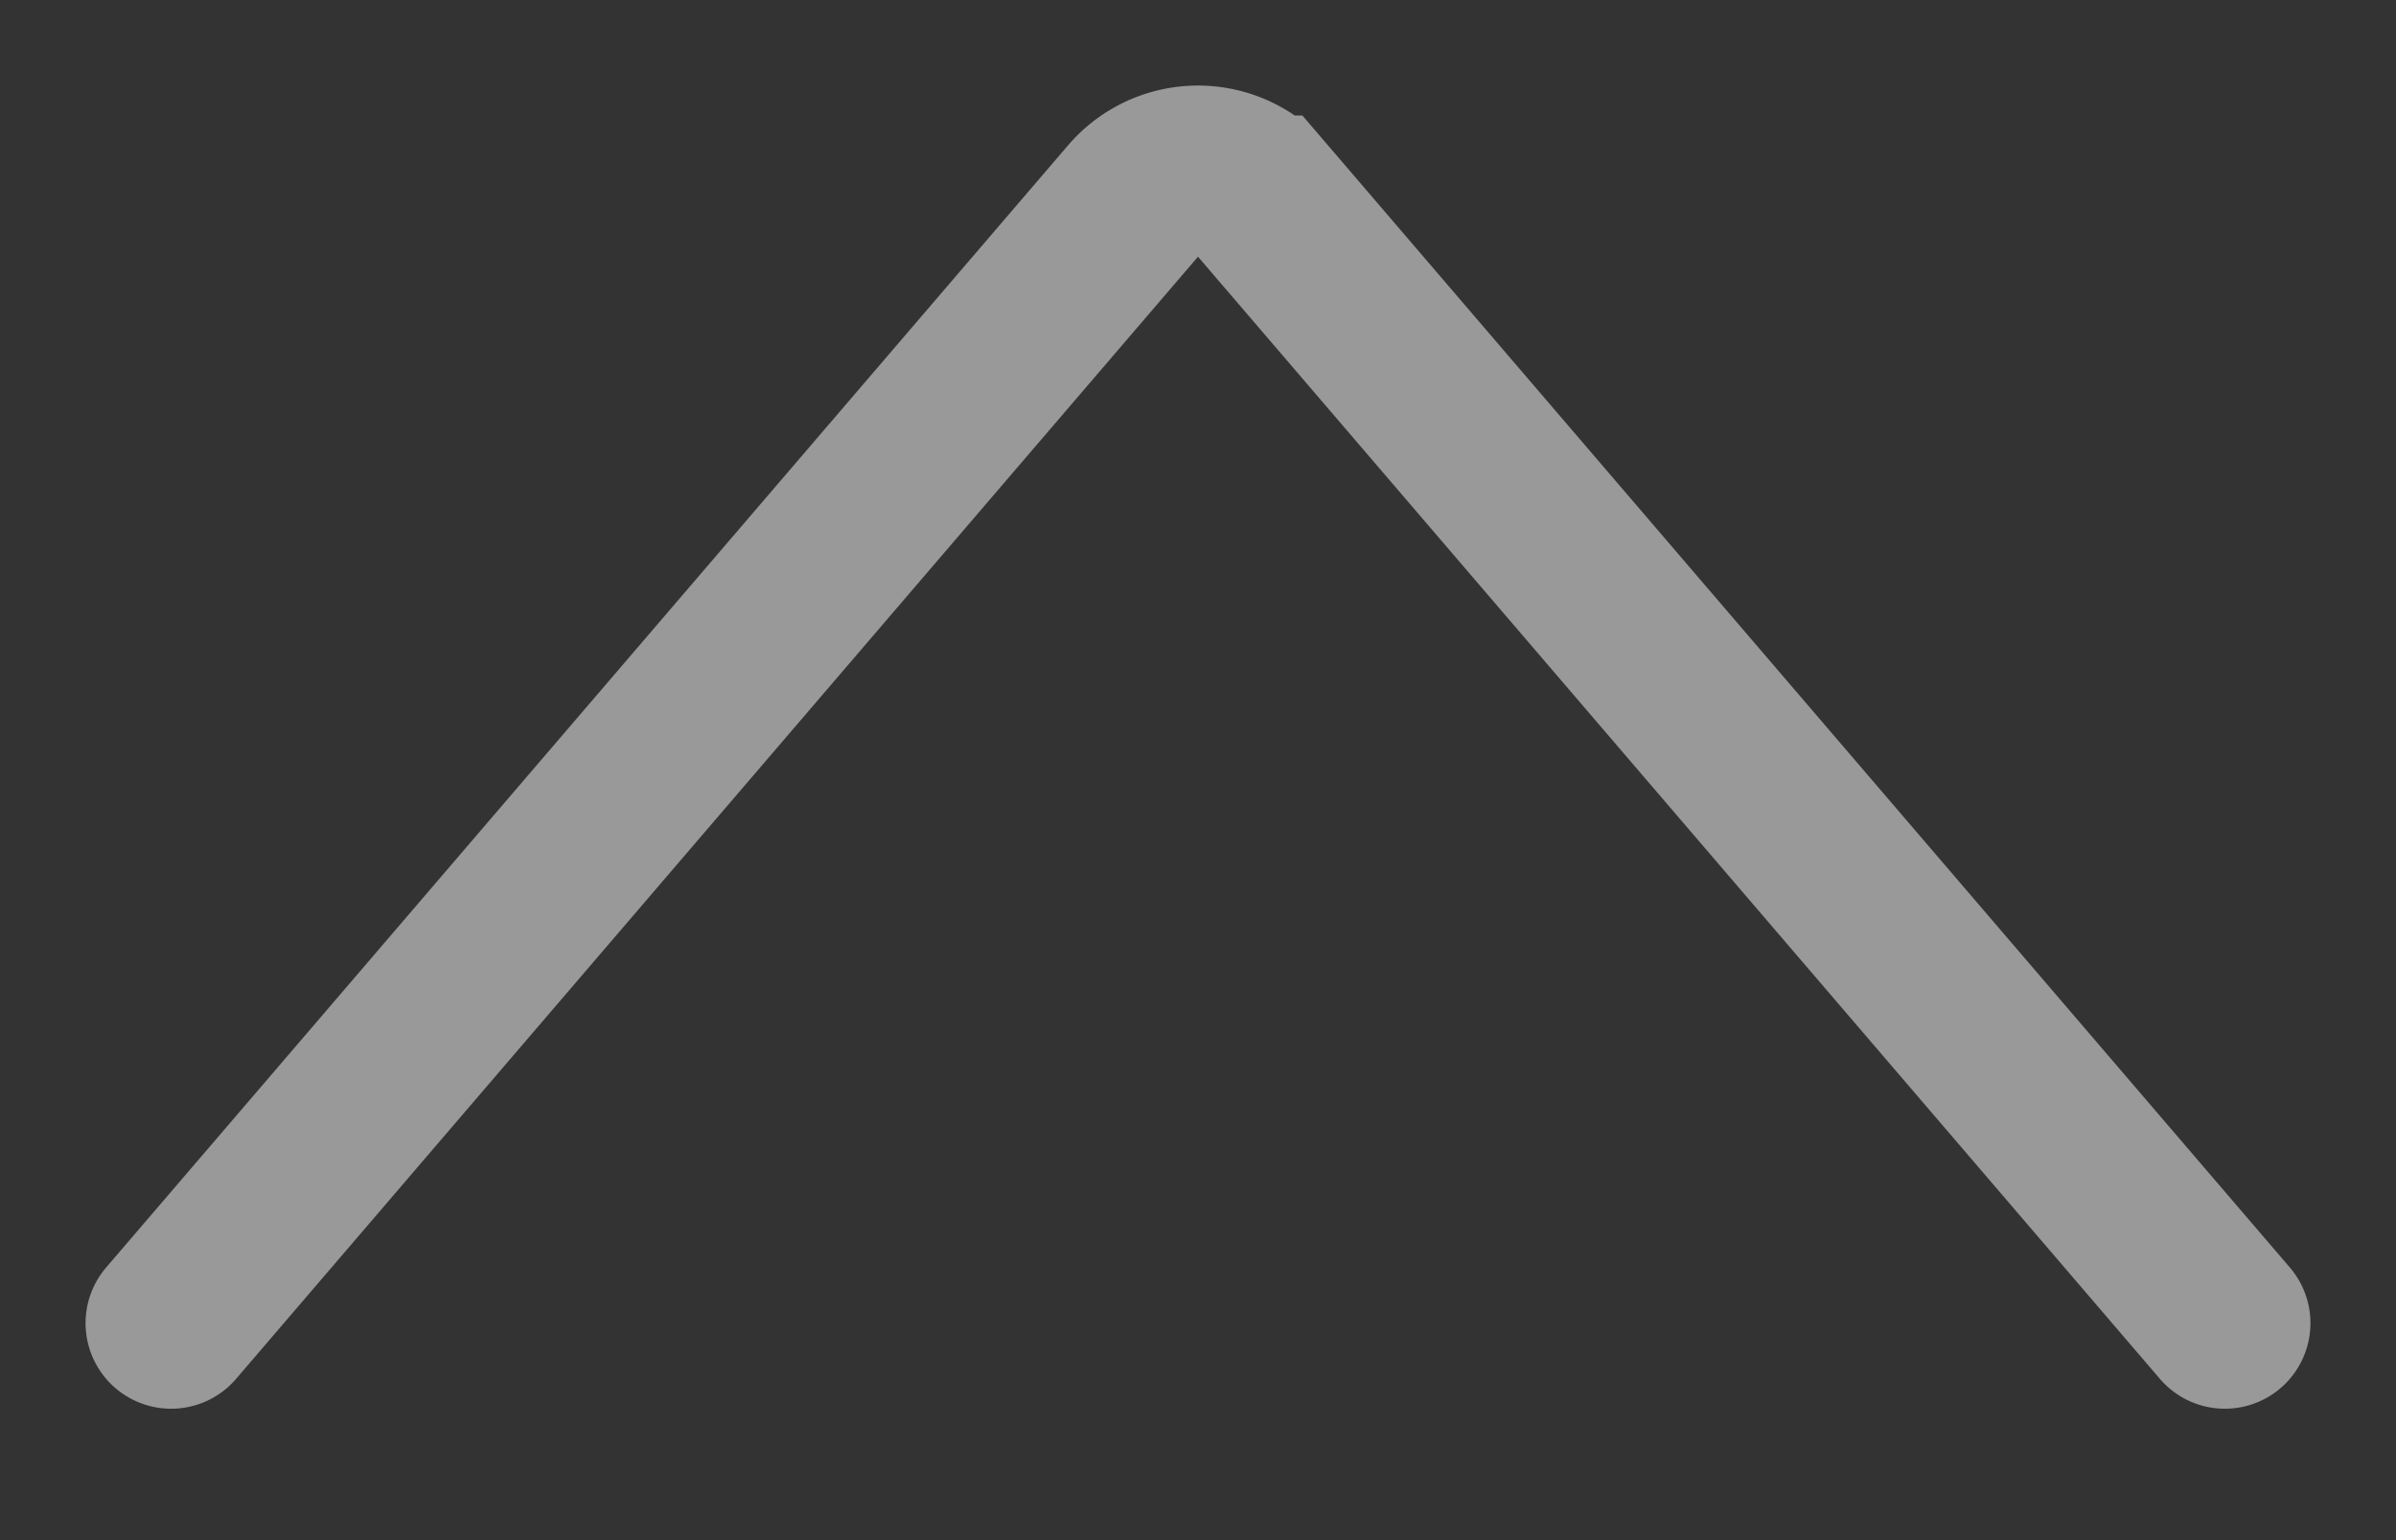 <svg width="14" height="9"  fill="none" xmlns="http://www.w3.org/2000/svg"><rect width="100%" height="100%" fill="#333333" stroke="none"/><path d="M1 1l5.62 6.557a.5.5 0 0 0 .76 0L13 1" transform="rotate(-180 7 4.366)"  stroke="#fff" stroke-opacity=".5" stroke-linecap="round"/></svg>